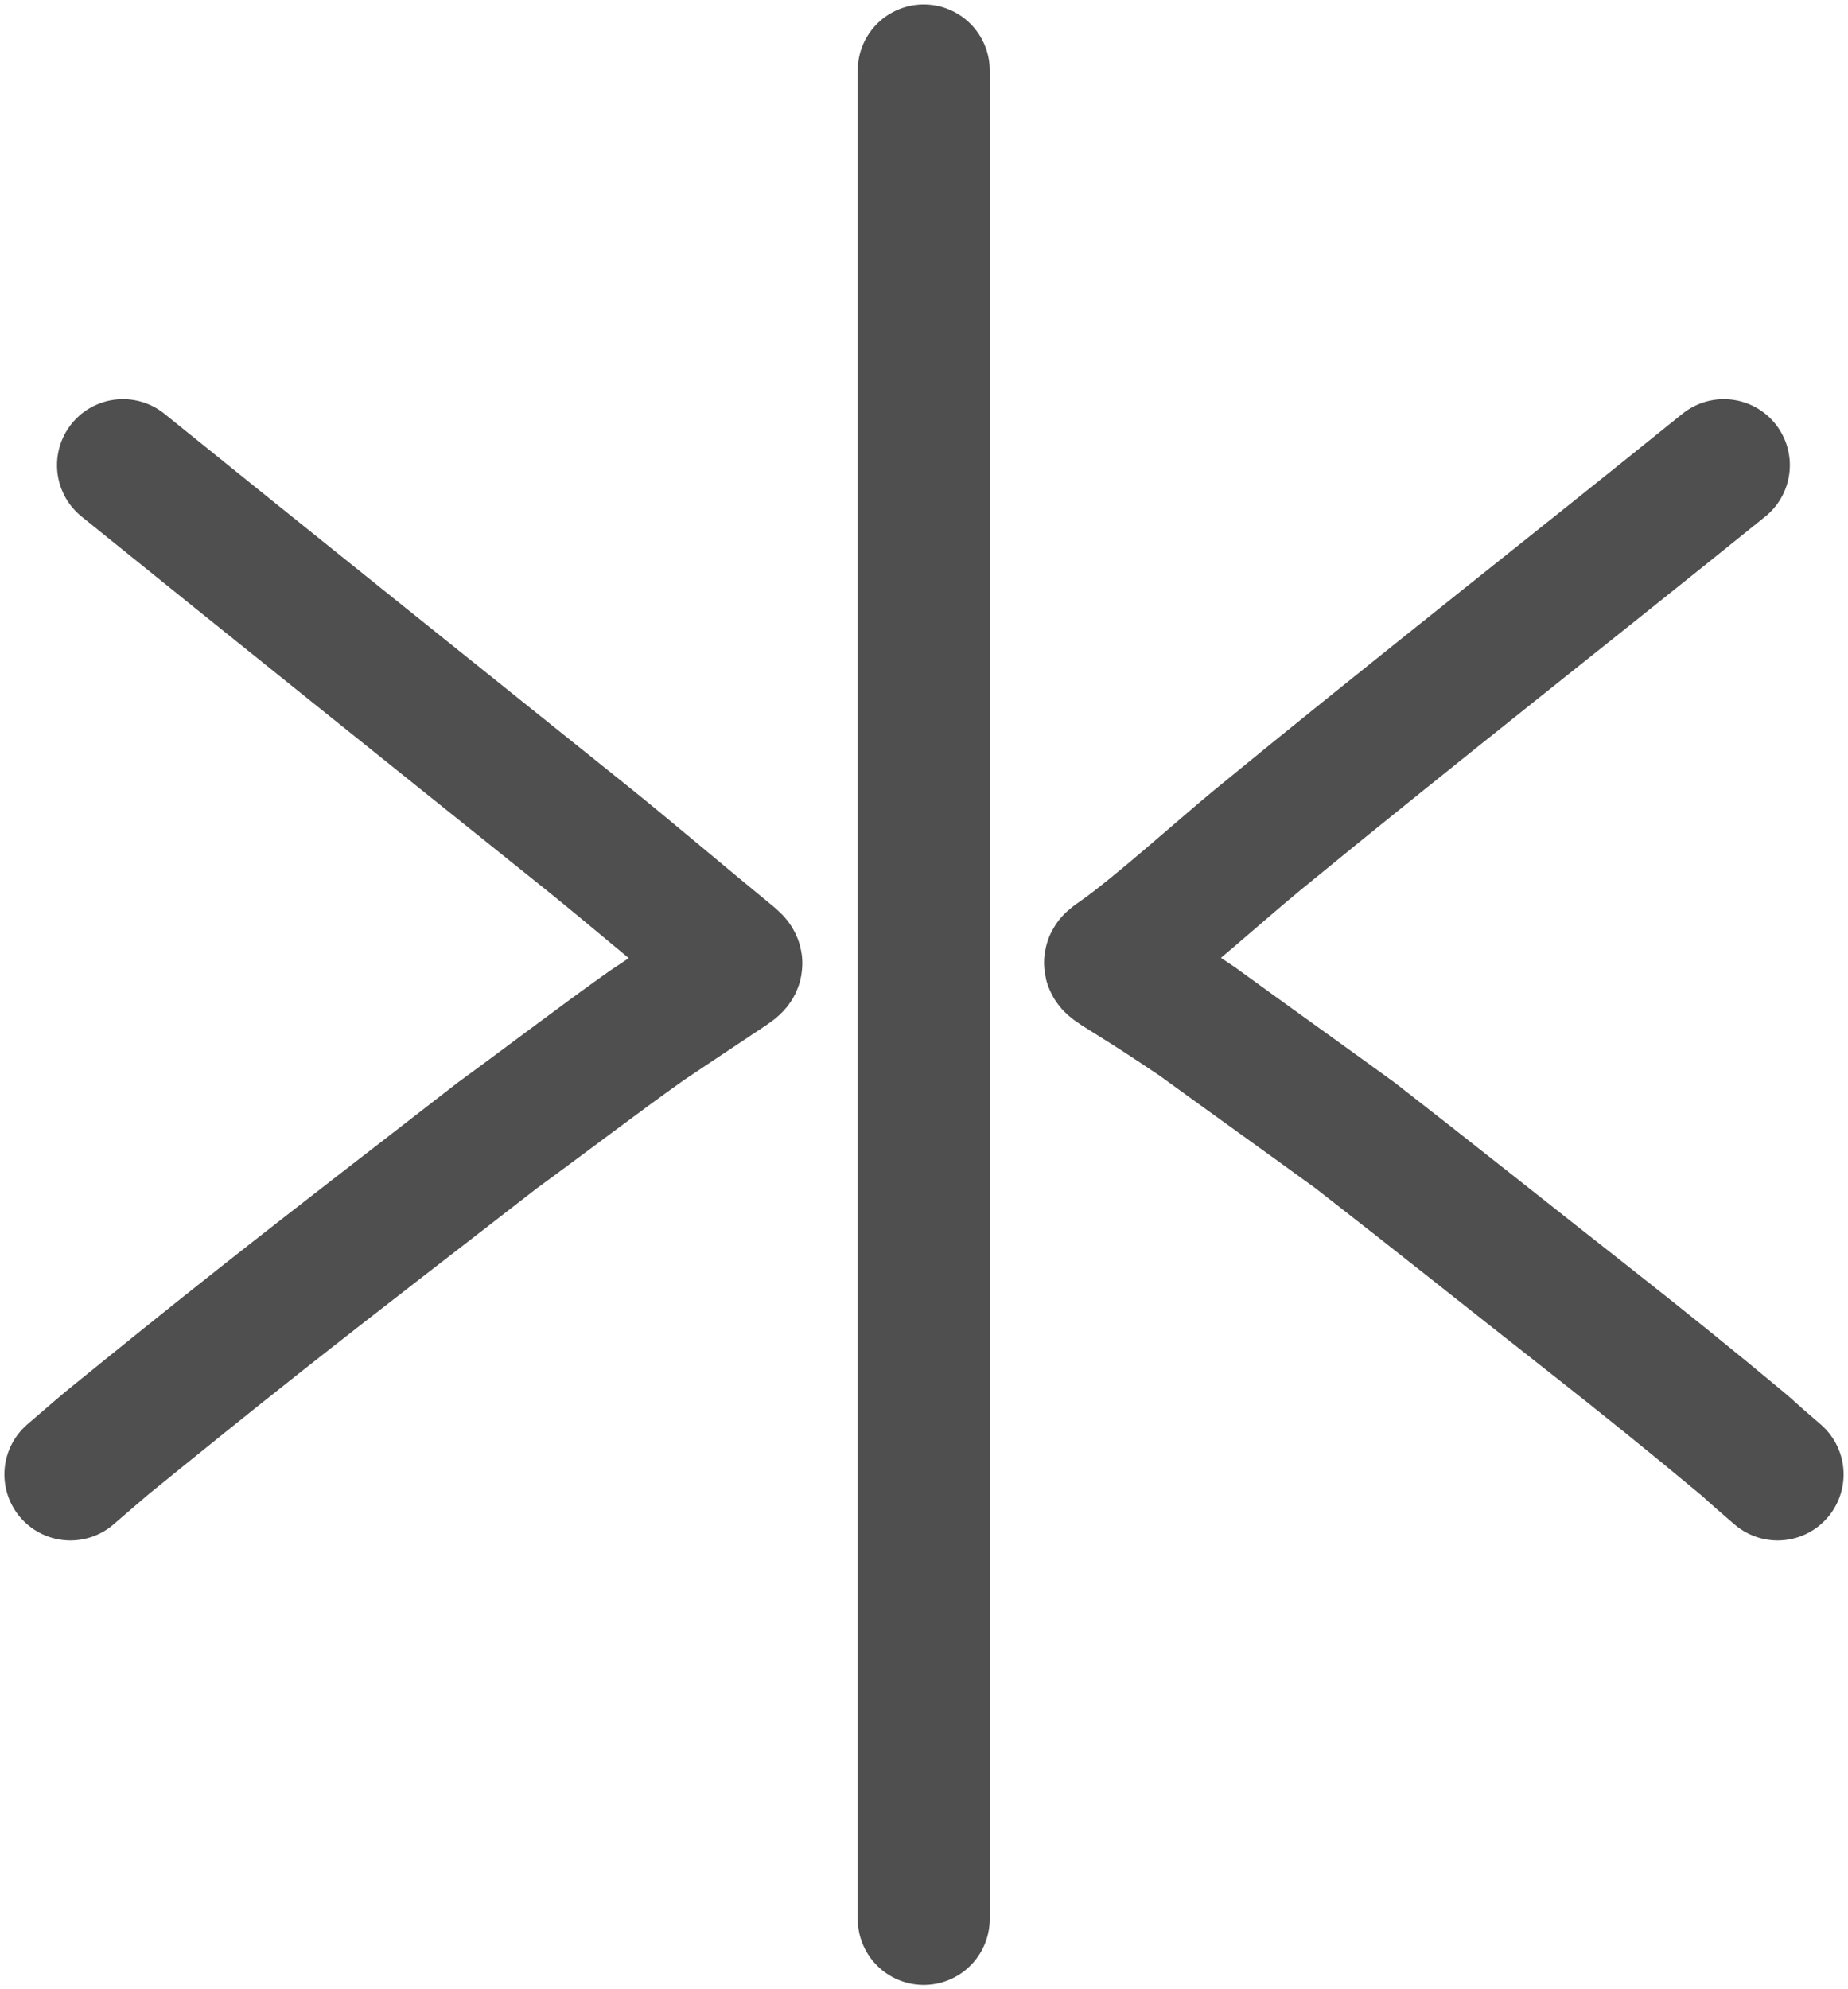 <svg width="210" height="226" viewBox="0 0 210 226" fill="none" xmlns="http://www.w3.org/2000/svg">
<path d="M195.892 52.846C178.995 66.5 160.495 81 142.995 95.346C138.994 98.625 131.254 105.618 127.014 108.554C125.799 109.395 125.753 109.408 127.5 110.5C131.5 113 131.5 113 136 116C141.5 120 148.5 125 154 129C163.242 136.182 170.5 142 180.567 149.909C186.75 154.766 192.314 159.262 198 164C199.065 164.888 198.5 164.5 202 167.5" stroke="#4F4F4F" stroke-width="15" stroke-linecap="round" stroke-linejoin="round"/>
<path d="M13.977 52.845C30.873 66.5 49 81 66.873 95.345C70.908 98.584 78.5 105 82.855 108.554C84 109.5 84.011 109.5 82.5 110.5C79.478 112.5 76.5 114.5 73.5 116.5C67.908 120.461 62 125 56.5 129C47.258 136.182 39 142.5 29.5 150C23.465 154.765 17 160 12.159 163.932C11.094 164.82 11.5 164.5 8 167.5" stroke="#4F4F4F" stroke-width="15" stroke-linecap="round" stroke-linejoin="round"/>
<path d="M104.971 8C104.971 65.472 104.971 122.944 104.971 180.416C104.971 192.596 104.971 205.802 104.971 218" stroke="#4F4F4F" stroke-width="15" stroke-linecap="round" stroke-linejoin="round"/>
</svg>
